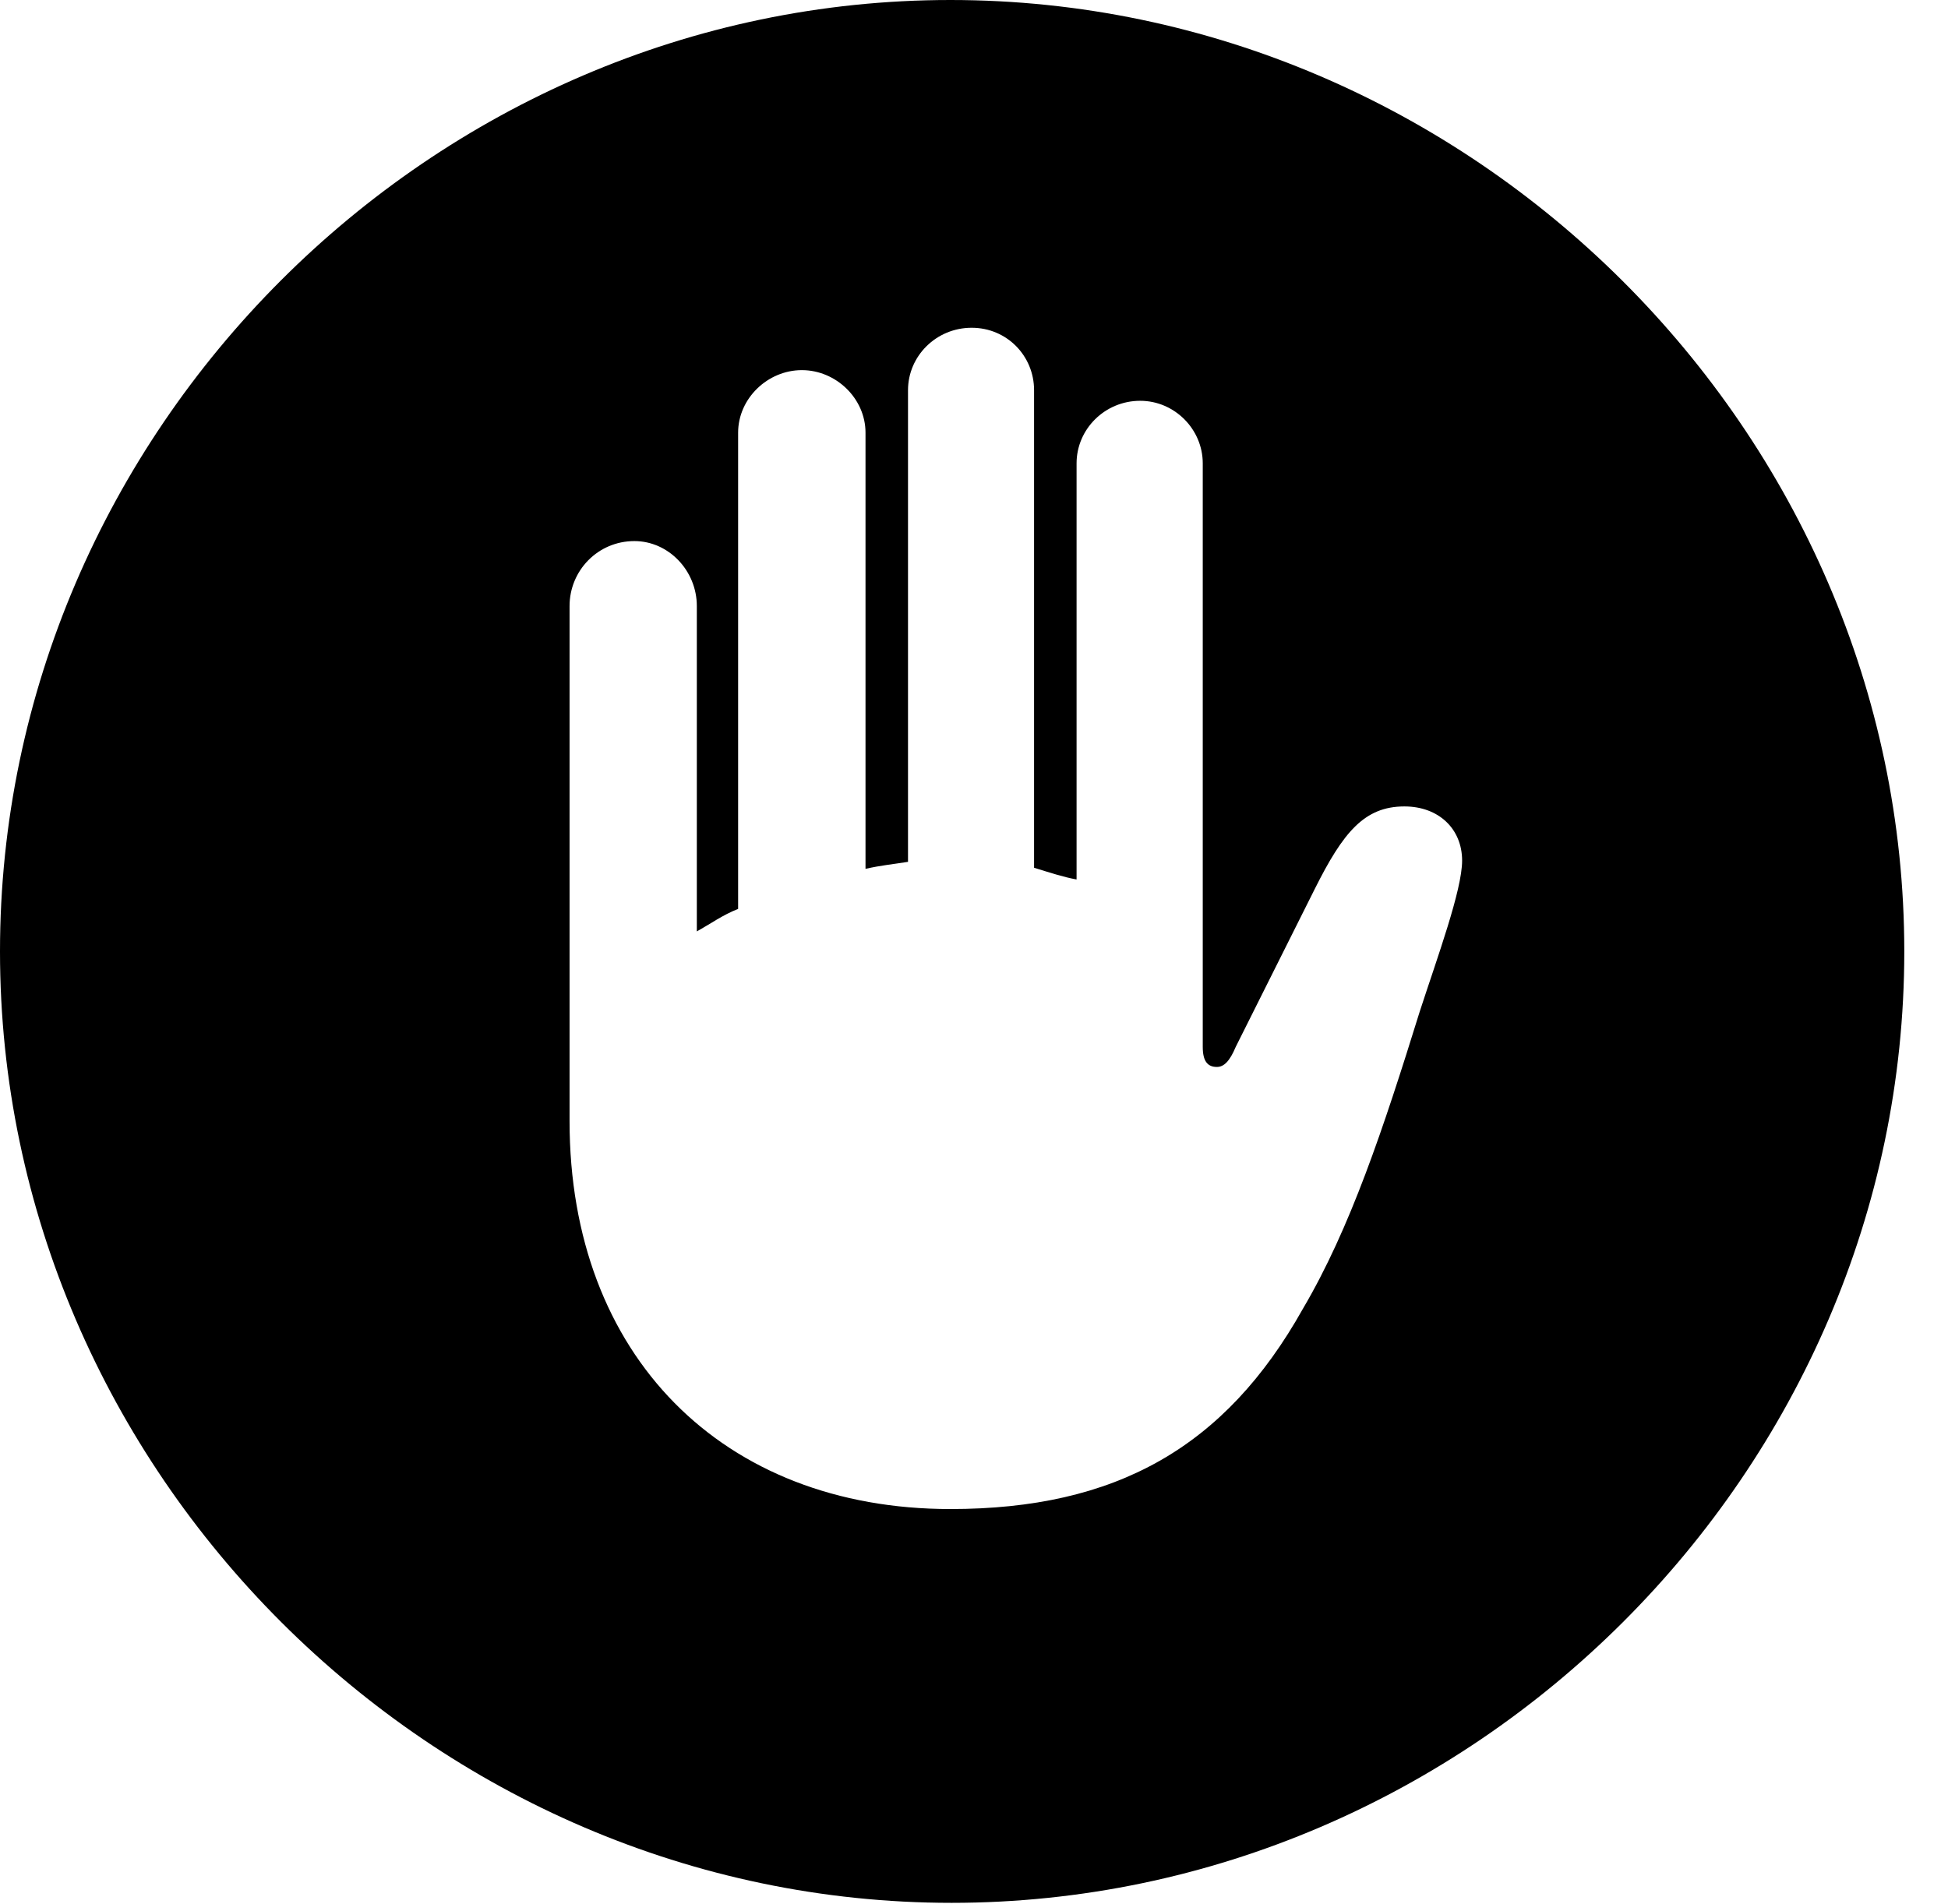 <svg version="1.1" xmlns="http://www.w3.org/2000/svg" xmlns:xlink="http://www.w3.org/1999/xlink" width="16.133" height="15.771" viewBox="0 0 16.133 15.771">
 <g>
  <rect height="15.771" opacity="0" width="16.133" x="0" y="0"/>
  <path d="M15.771 7.881C15.771 12.188 12.188 15.762 7.881 15.762C3.584 15.762 0 12.188 0 7.881C0 3.574 3.574 0 7.871 0C12.178 0 15.771 3.574 15.771 7.881ZM7.52 3.232L7.52 7.139C7.402 7.158 7.295 7.168 7.168 7.197L7.168 3.584C7.168 3.301 6.924 3.066 6.641 3.066C6.357 3.066 6.113 3.301 6.113 3.584L6.113 7.529C5.986 7.578 5.879 7.656 5.771 7.715L5.771 5.02C5.771 4.727 5.537 4.482 5.254 4.482C4.951 4.482 4.717 4.727 4.717 5.02L4.717 9.287C4.717 11.23 5.986 12.5 7.871 12.5C9.238 12.5 10.146 11.992 10.791 10.84C11.182 10.176 11.455 9.355 11.758 8.379C11.904 7.93 12.109 7.373 12.109 7.129C12.109 6.865 11.914 6.68 11.631 6.68C11.299 6.68 11.123 6.895 10.889 7.363L10.234 8.672C10.185 8.789 10.137 8.838 10.078 8.838C10 8.838 9.961 8.789 9.961 8.672L9.961 3.838C9.961 3.555 9.727 3.32 9.443 3.32C9.15 3.32 8.916 3.555 8.916 3.838L8.916 7.285C8.809 7.266 8.691 7.227 8.564 7.188L8.564 3.232C8.564 2.949 8.34 2.715 8.047 2.715C7.754 2.715 7.52 2.949 7.52 3.232Z" fill="currentColor"/>
 </g>
</svg>
